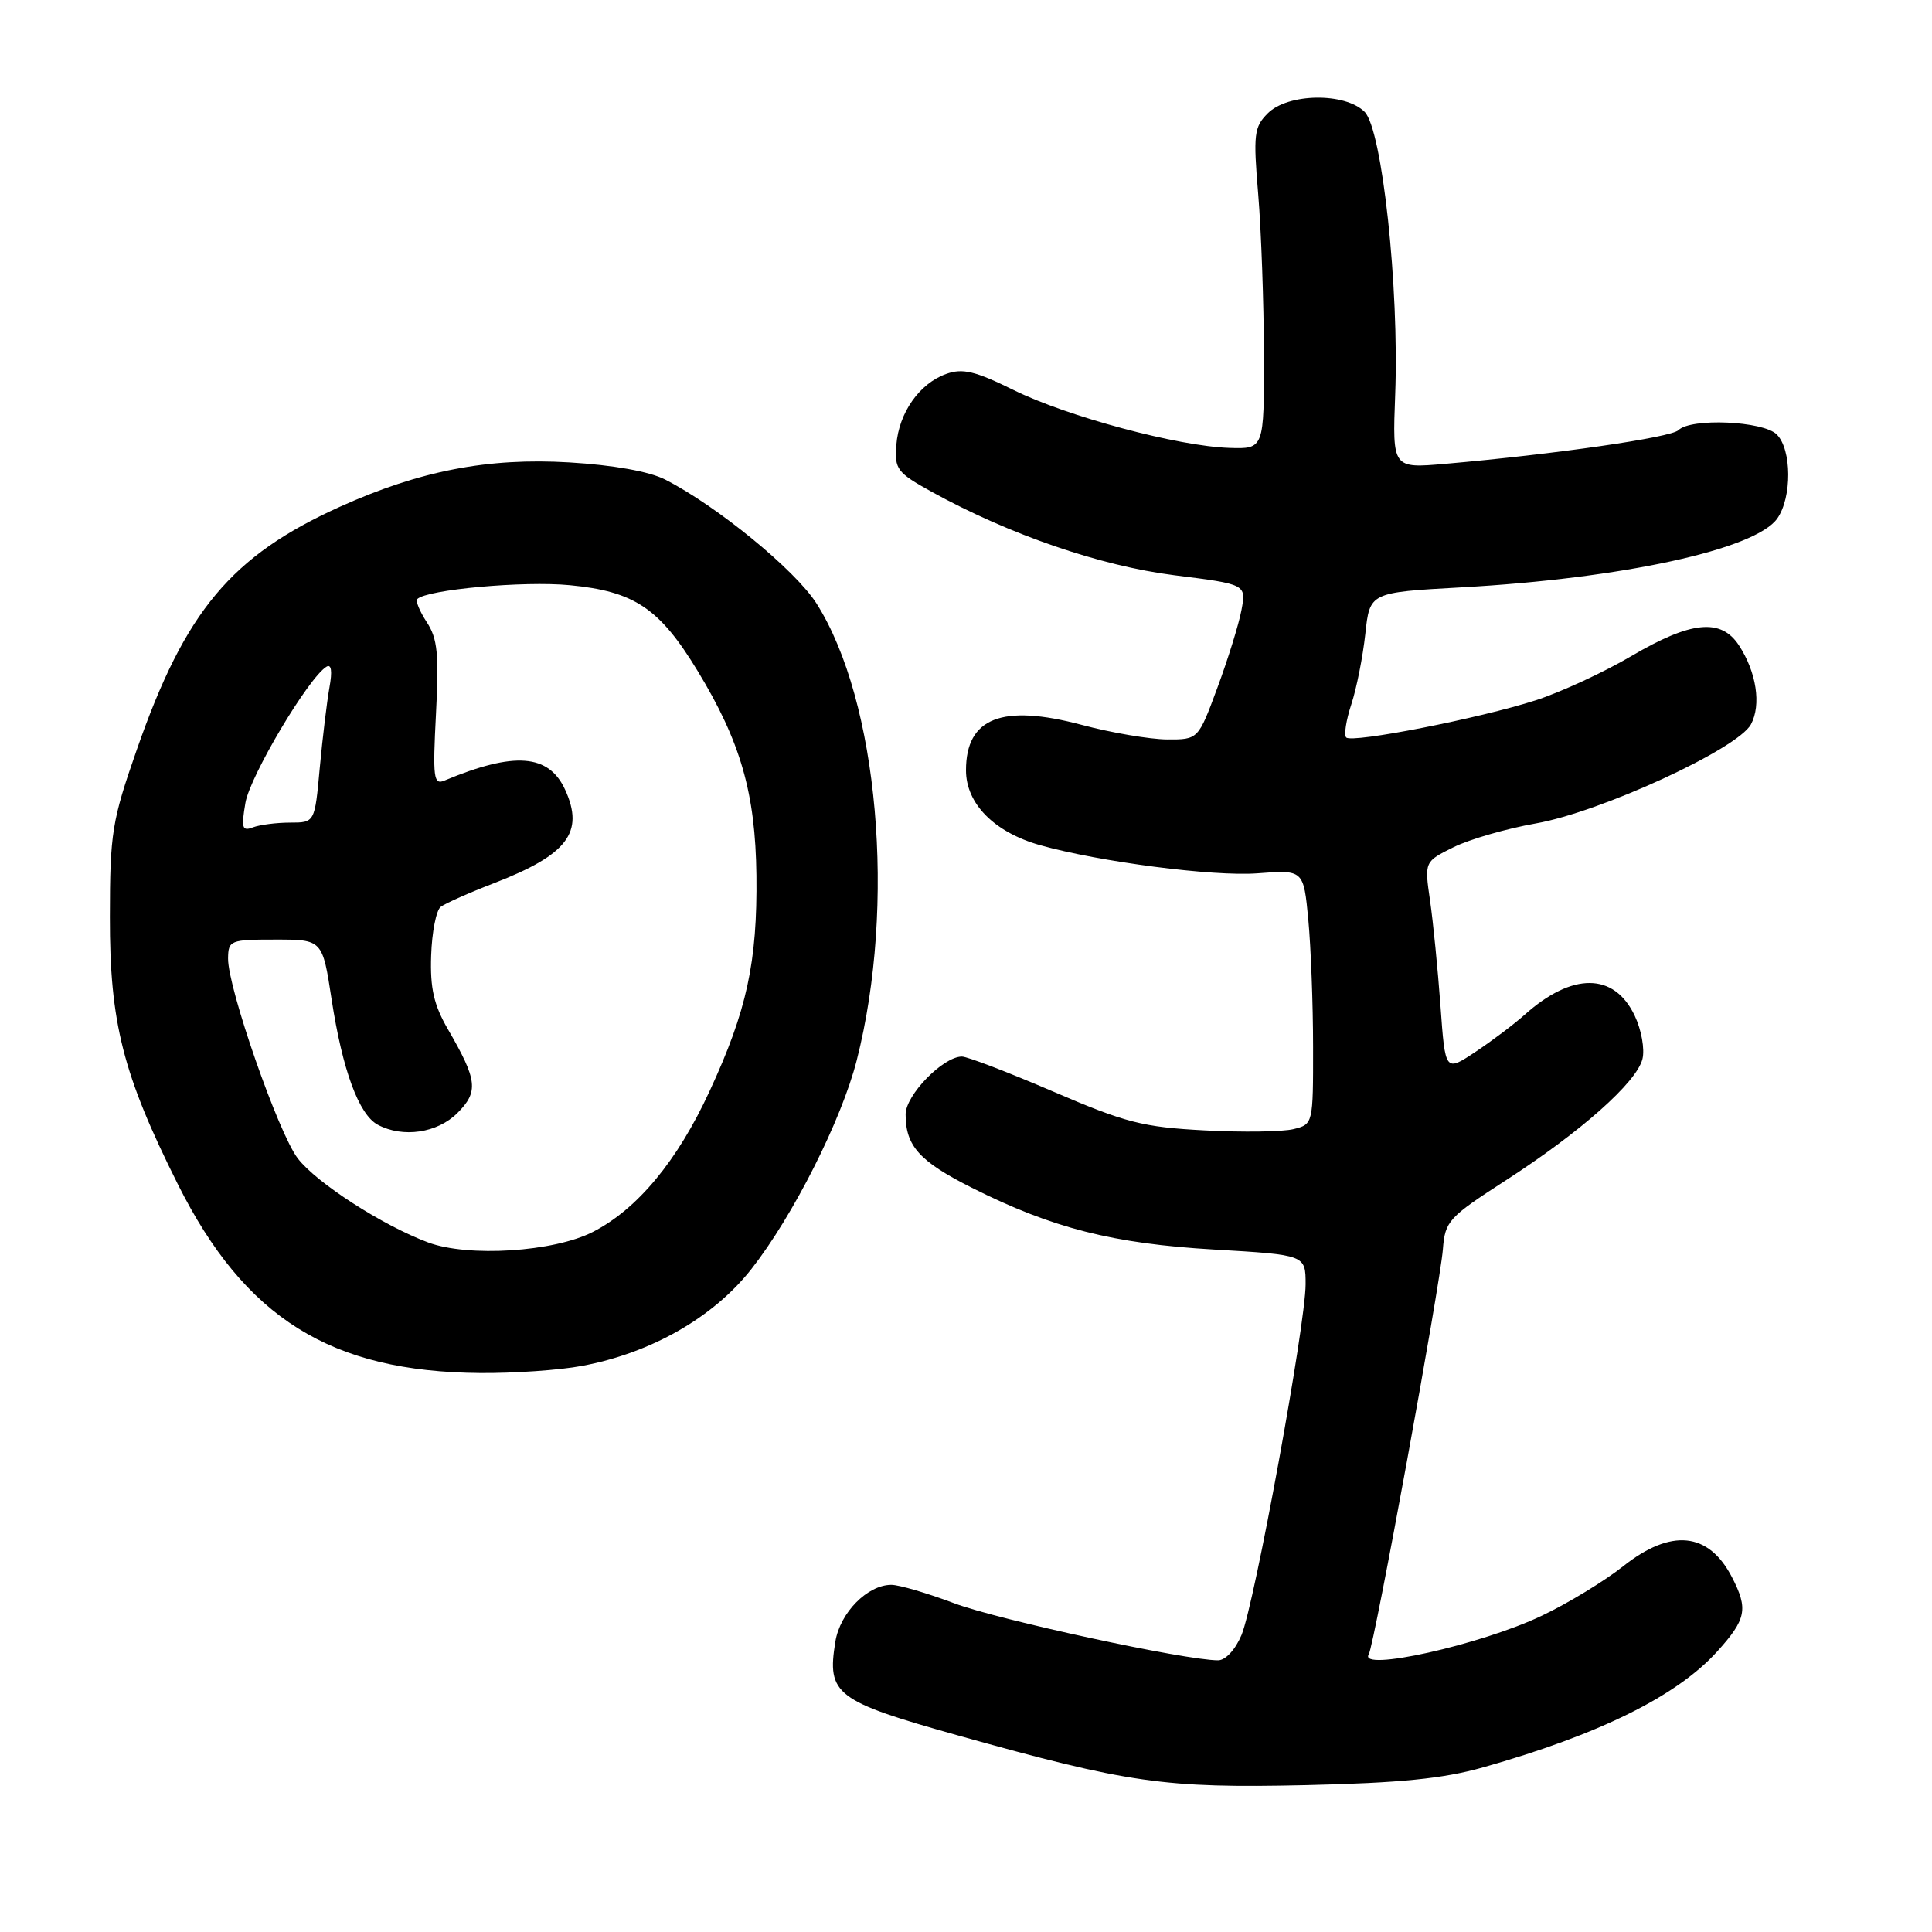 <?xml version="1.0" encoding="UTF-8" standalone="no"?>
<!DOCTYPE svg PUBLIC "-//W3C//DTD SVG 1.1//EN" "http://www.w3.org/Graphics/SVG/1.1/DTD/svg11.dtd" >
<svg xmlns="http://www.w3.org/2000/svg" xmlns:xlink="http://www.w3.org/1999/xlink" version="1.1" viewBox="0 0 256 256">
 <g >
 <path fill="currentColor"
d=" M 196.50 234.19 C 211.87 229.85 222.19 224.74 227.52 218.85 C 231.41 214.55 231.67 213.20 229.49 208.98 C 226.39 202.99 221.42 202.50 215.06 207.55 C 212.61 209.49 207.78 212.44 204.30 214.09 C 196.25 217.94 179.90 221.58 181.37 219.20 C 182.08 218.07 190.82 170.29 191.19 165.54 C 191.48 161.80 191.93 161.31 199.50 156.42 C 209.43 150.01 216.86 143.42 217.63 140.33 C 217.96 139.03 217.50 136.46 216.60 134.57 C 213.88 128.85 208.33 128.81 202.00 134.48 C 200.62 135.71 197.70 137.92 195.50 139.38 C 191.50 142.04 191.50 142.04 190.87 133.27 C 190.52 128.45 189.90 122.18 189.49 119.34 C 188.74 114.17 188.74 114.17 192.62 112.25 C 194.75 111.20 199.65 109.79 203.50 109.11 C 212.07 107.61 230.27 99.23 232.01 95.98 C 233.40 93.39 232.74 89.06 230.41 85.50 C 228.04 81.89 224.07 82.28 216.17 86.93 C 212.50 89.09 206.80 91.72 203.50 92.79 C 196.05 95.19 179.17 98.50 178.38 97.72 C 178.06 97.40 178.37 95.42 179.06 93.32 C 179.75 91.23 180.58 87.04 180.91 84.01 C 181.50 78.50 181.50 78.50 193.59 77.83 C 214.98 76.65 232.62 72.80 235.50 68.70 C 237.46 65.90 237.42 59.56 235.43 57.57 C 233.64 55.78 224.04 55.36 222.40 57.00 C 221.43 57.97 206.03 60.19 191.50 61.46 C 184.50 62.07 184.50 62.07 184.87 52.29 C 185.41 38.09 183.14 17.14 180.82 14.82 C 178.23 12.23 170.66 12.34 167.99 15.01 C 166.17 16.83 166.05 17.78 166.72 25.76 C 167.12 30.56 167.46 40.12 167.48 47.00 C 167.50 59.50 167.50 59.50 162.89 59.35 C 156.09 59.13 141.43 55.20 134.30 51.68 C 129.21 49.17 127.55 48.77 125.38 49.55 C 121.83 50.81 119.10 54.70 118.77 58.96 C 118.52 62.18 118.85 62.62 123.50 65.19 C 133.75 70.84 145.79 74.98 155.59 76.22 C 165.14 77.42 165.14 77.42 164.50 80.84 C 164.15 82.72 162.71 87.35 161.31 91.13 C 158.77 98.00 158.77 98.00 154.63 97.98 C 152.36 97.96 147.28 97.10 143.34 96.05 C 132.77 93.24 128.00 95.11 128.00 102.07 C 128.00 106.49 131.73 110.26 137.78 111.98 C 145.65 114.20 160.77 116.16 166.62 115.72 C 172.73 115.25 172.73 115.25 173.36 121.88 C 173.70 125.52 173.99 133.10 173.99 138.73 C 174.00 148.91 173.99 148.97 171.41 149.61 C 169.98 149.97 164.67 150.05 159.61 149.78 C 151.44 149.35 149.18 148.78 139.58 144.65 C 133.63 142.09 128.17 140.00 127.46 140.00 C 124.97 140.00 120.00 145.10 120.00 147.65 C 120.00 151.86 121.83 153.89 128.79 157.39 C 139.40 162.73 147.47 164.79 160.89 165.57 C 173.00 166.28 173.00 166.28 173.00 170.18 C 173.00 175.52 166.24 212.48 164.51 216.64 C 163.69 218.59 162.39 220.00 161.40 220.00 C 157.07 220.00 132.29 214.64 126.46 212.45 C 122.88 211.10 119.13 210.00 118.11 210.00 C 114.95 210.00 111.31 213.69 110.69 217.53 C 109.55 224.53 110.70 225.40 126.96 229.96 C 149.54 236.28 154.25 236.96 173.00 236.54 C 185.53 236.25 191.19 235.69 196.50 234.19 Z  M 77.11 180.99 C 86.28 179.28 94.52 174.57 99.56 168.16 C 105.10 161.10 111.51 148.40 113.52 140.50 C 118.77 119.89 116.39 92.88 108.19 79.96 C 105.38 75.54 94.99 67.03 88.13 63.54 C 86.02 62.47 81.27 61.62 75.42 61.27 C 64.66 60.63 55.61 62.38 45.06 67.14 C 30.65 73.65 24.55 80.93 18.14 99.30 C 14.83 108.78 14.57 110.35 14.56 121.50 C 14.54 135.51 16.28 142.36 23.56 156.91 C 32.45 174.67 43.82 181.77 63.61 181.93 C 68.08 181.97 74.15 181.55 77.11 180.99 Z  M 56.73 164.63 C 50.69 162.38 41.96 156.75 39.46 153.50 C 36.89 150.16 30.18 130.90 30.22 127.00 C 30.25 124.60 30.51 124.50 36.49 124.50 C 42.73 124.50 42.73 124.50 43.94 132.43 C 45.38 141.80 47.55 147.69 50.05 149.03 C 53.38 150.81 57.95 150.14 60.61 147.48 C 63.44 144.65 63.27 143.13 59.34 136.36 C 57.49 133.16 56.98 130.95 57.13 126.61 C 57.23 123.52 57.80 120.61 58.40 120.16 C 59.01 119.70 62.20 118.28 65.50 117.01 C 75.20 113.25 77.45 110.29 74.89 104.66 C 72.72 99.90 68.16 99.56 58.89 103.43 C 57.45 104.04 57.33 103.07 57.77 94.58 C 58.18 86.70 57.98 84.61 56.55 82.44 C 55.61 81.00 55.04 79.63 55.29 79.38 C 56.55 78.12 69.38 76.95 75.50 77.54 C 84.07 78.36 87.39 80.59 92.45 88.92 C 98.14 98.29 100.10 105.10 100.23 116.00 C 100.36 127.47 98.97 133.91 94.02 144.59 C 89.75 153.84 84.46 160.21 78.57 163.23 C 73.39 165.89 62.05 166.61 56.73 164.63 Z  M 32.52 106.38 C 33.13 102.82 40.86 89.82 43.25 88.35 C 43.91 87.94 44.05 88.92 43.65 91.11 C 43.32 92.97 42.74 97.76 42.37 101.75 C 41.71 109.00 41.71 109.00 38.44 109.00 C 36.64 109.00 34.42 109.29 33.51 109.63 C 32.09 110.18 31.95 109.73 32.52 106.38 Z "/>
</g>
</svg>